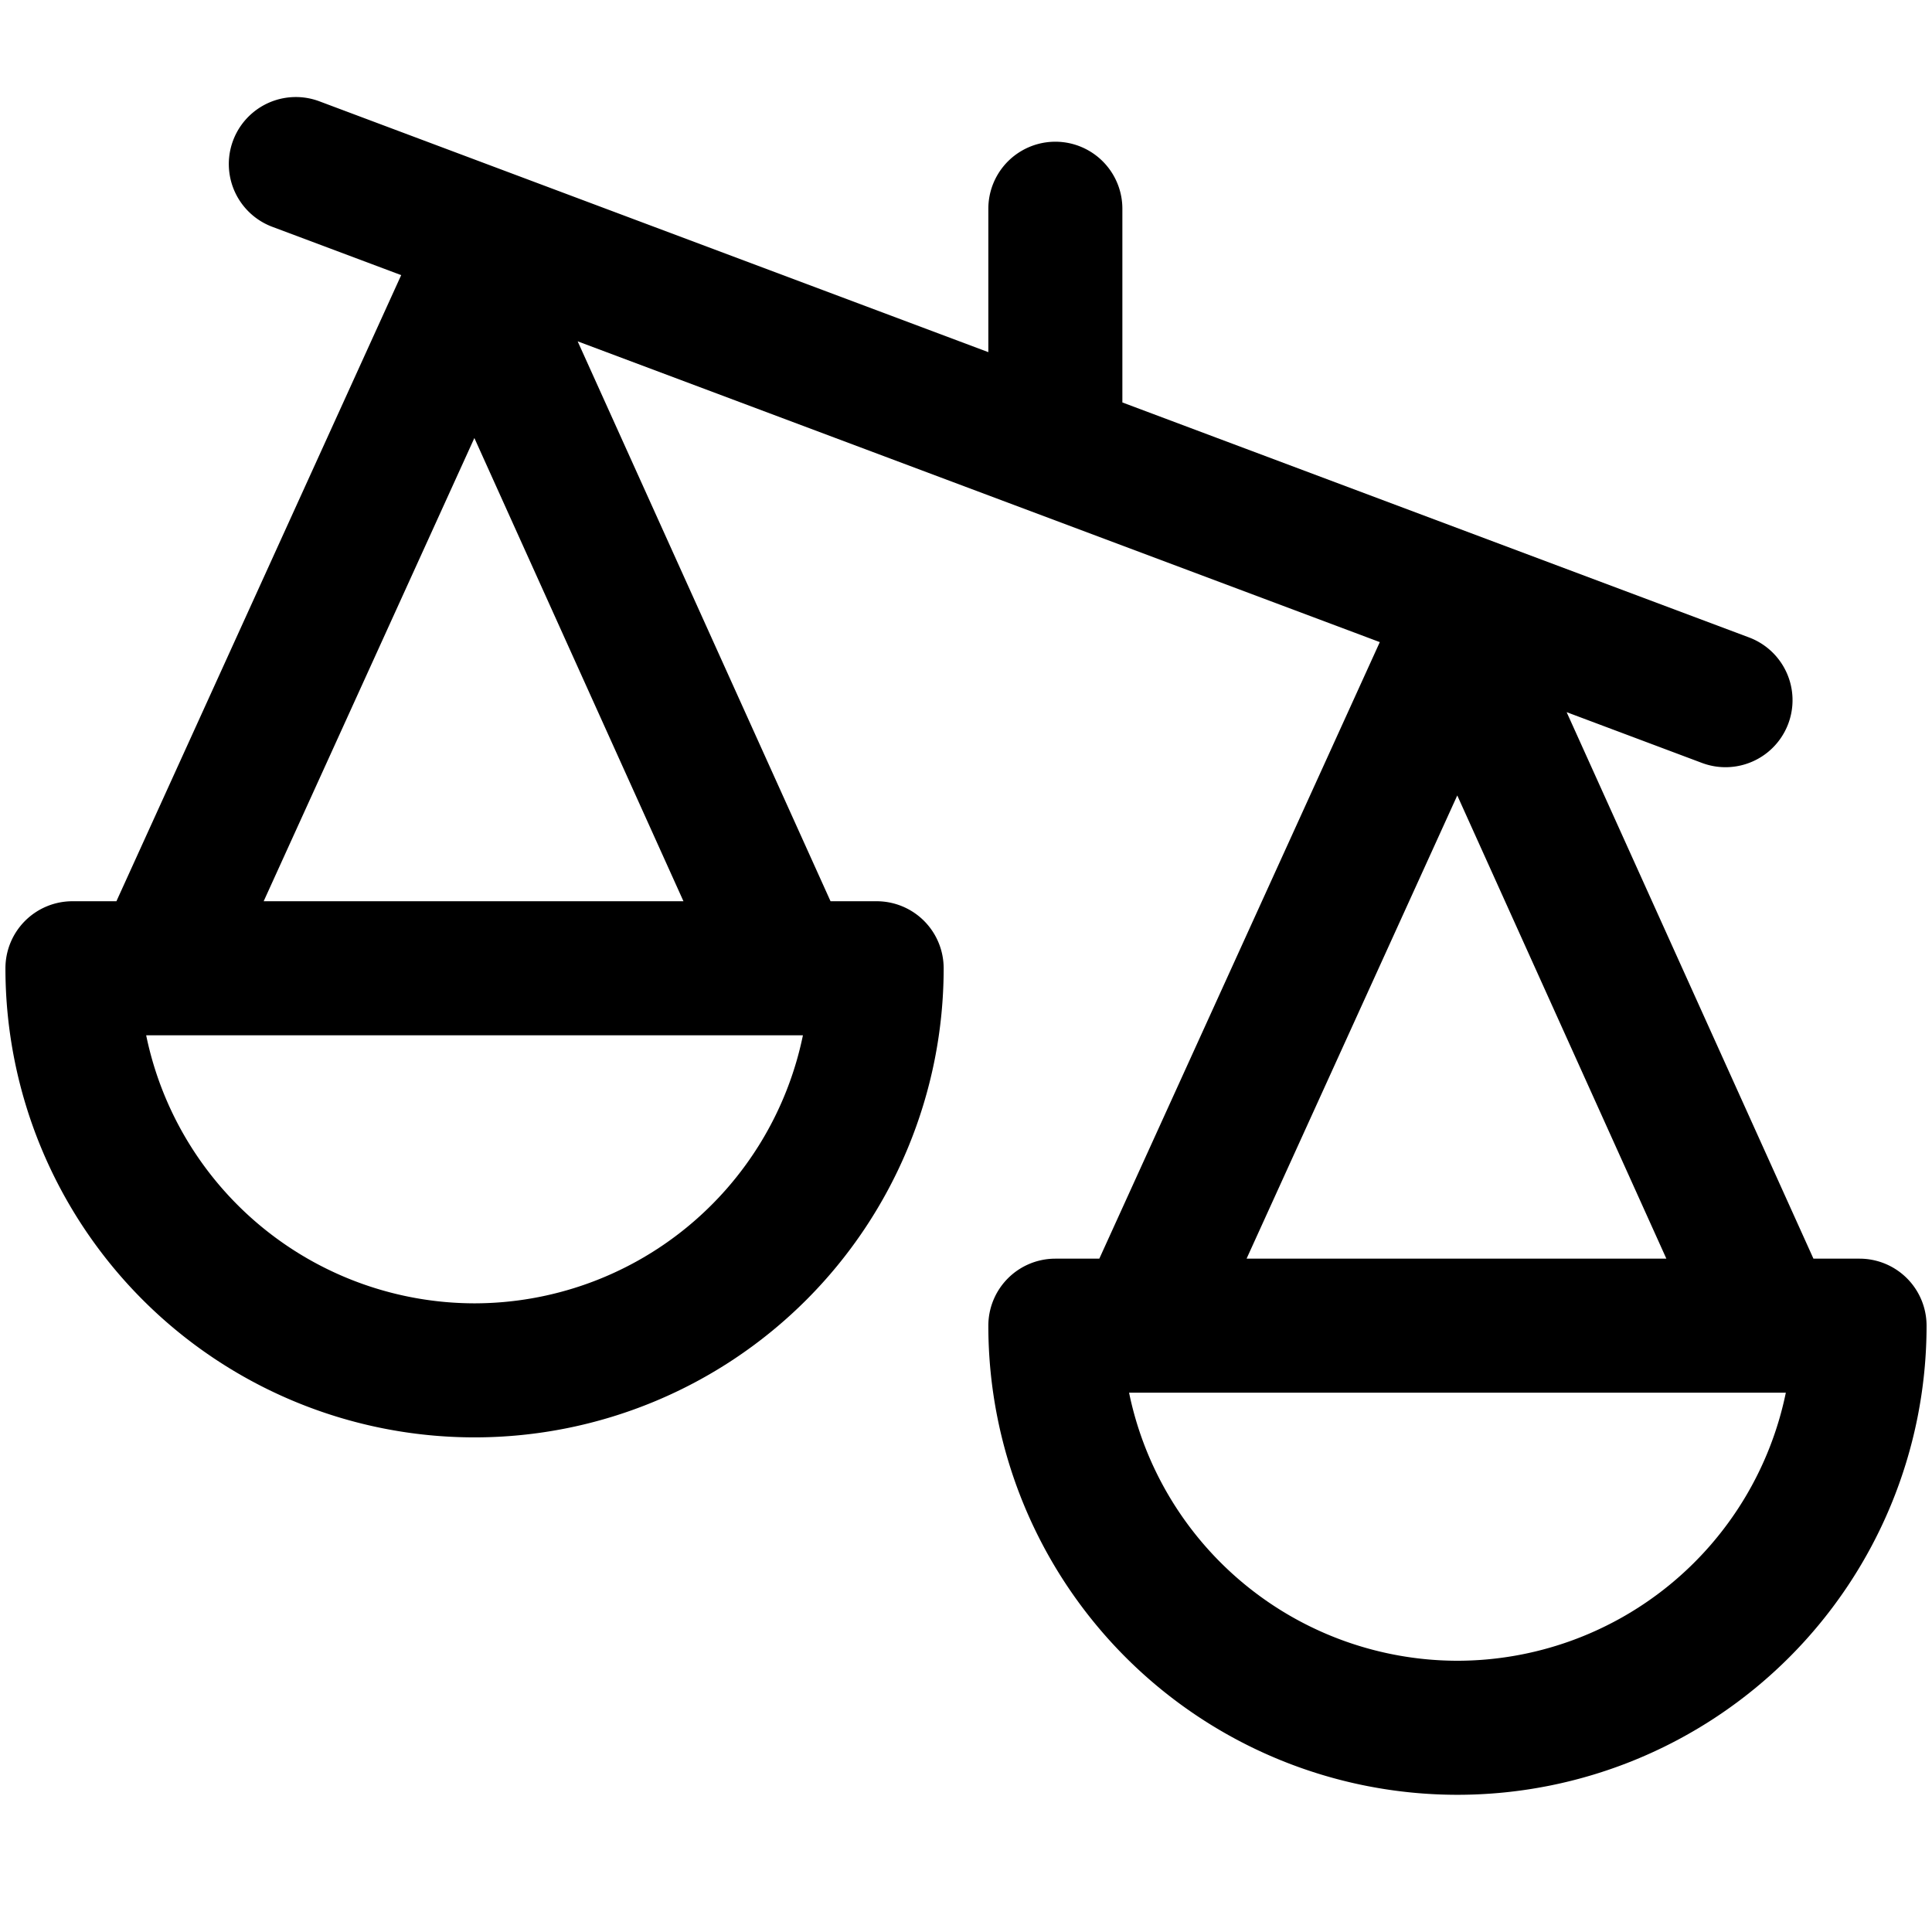 <svg xmlns="http://www.w3.org/2000/svg" version="1.1" xmlns:xlink="http://www.w3.org/1999/xlink" width="512" height="512" x="0" y="0" viewBox="0 0 24 24" style="enable-background:new 0 0 512 512" xml:space="preserve" class=""><g transform="matrix(1.11,0,0,1.11,-1.32,-1.292)"><path d="M22 15.25h-.516l-2.762-6.116 1.514.568a.75.75 0 0 0 .528-1.404l-7.014-2.63V3.5a.75.75 0 0 0-1.5 0v1.605L4.764 2.298a.75.75 0 0 0-.528 1.404l1.443.541-3.187 7.007H2a.75.75 0 0 0-.75.75 5.25 5.25 0 0 0 10.5 0 .75.75 0 0 0-.75-.75h-.516l-2.83-6.266 8.977 3.366-3.139 6.9H13a.75.75 0 0 0-.75.75 5.25 5.25 0 0 0 10.5 0 .75.75 0 0 0-.75-.75zm-15.5.5a3.757 3.757 0 0 1-3.675-3h7.35a3.757 3.757 0 0 1-3.675 3zm-2.36-4.5 2.358-5.184 2.34 5.184zm13.358-1.184 2.34 5.184H15.14zm.002 9.684a3.757 3.757 0 0 1-3.675-3h7.35a3.757 3.757 0 0 1-3.675 3z" fill="#000000" opacity="1" data-original="#000000" class=""></path></g></svg>